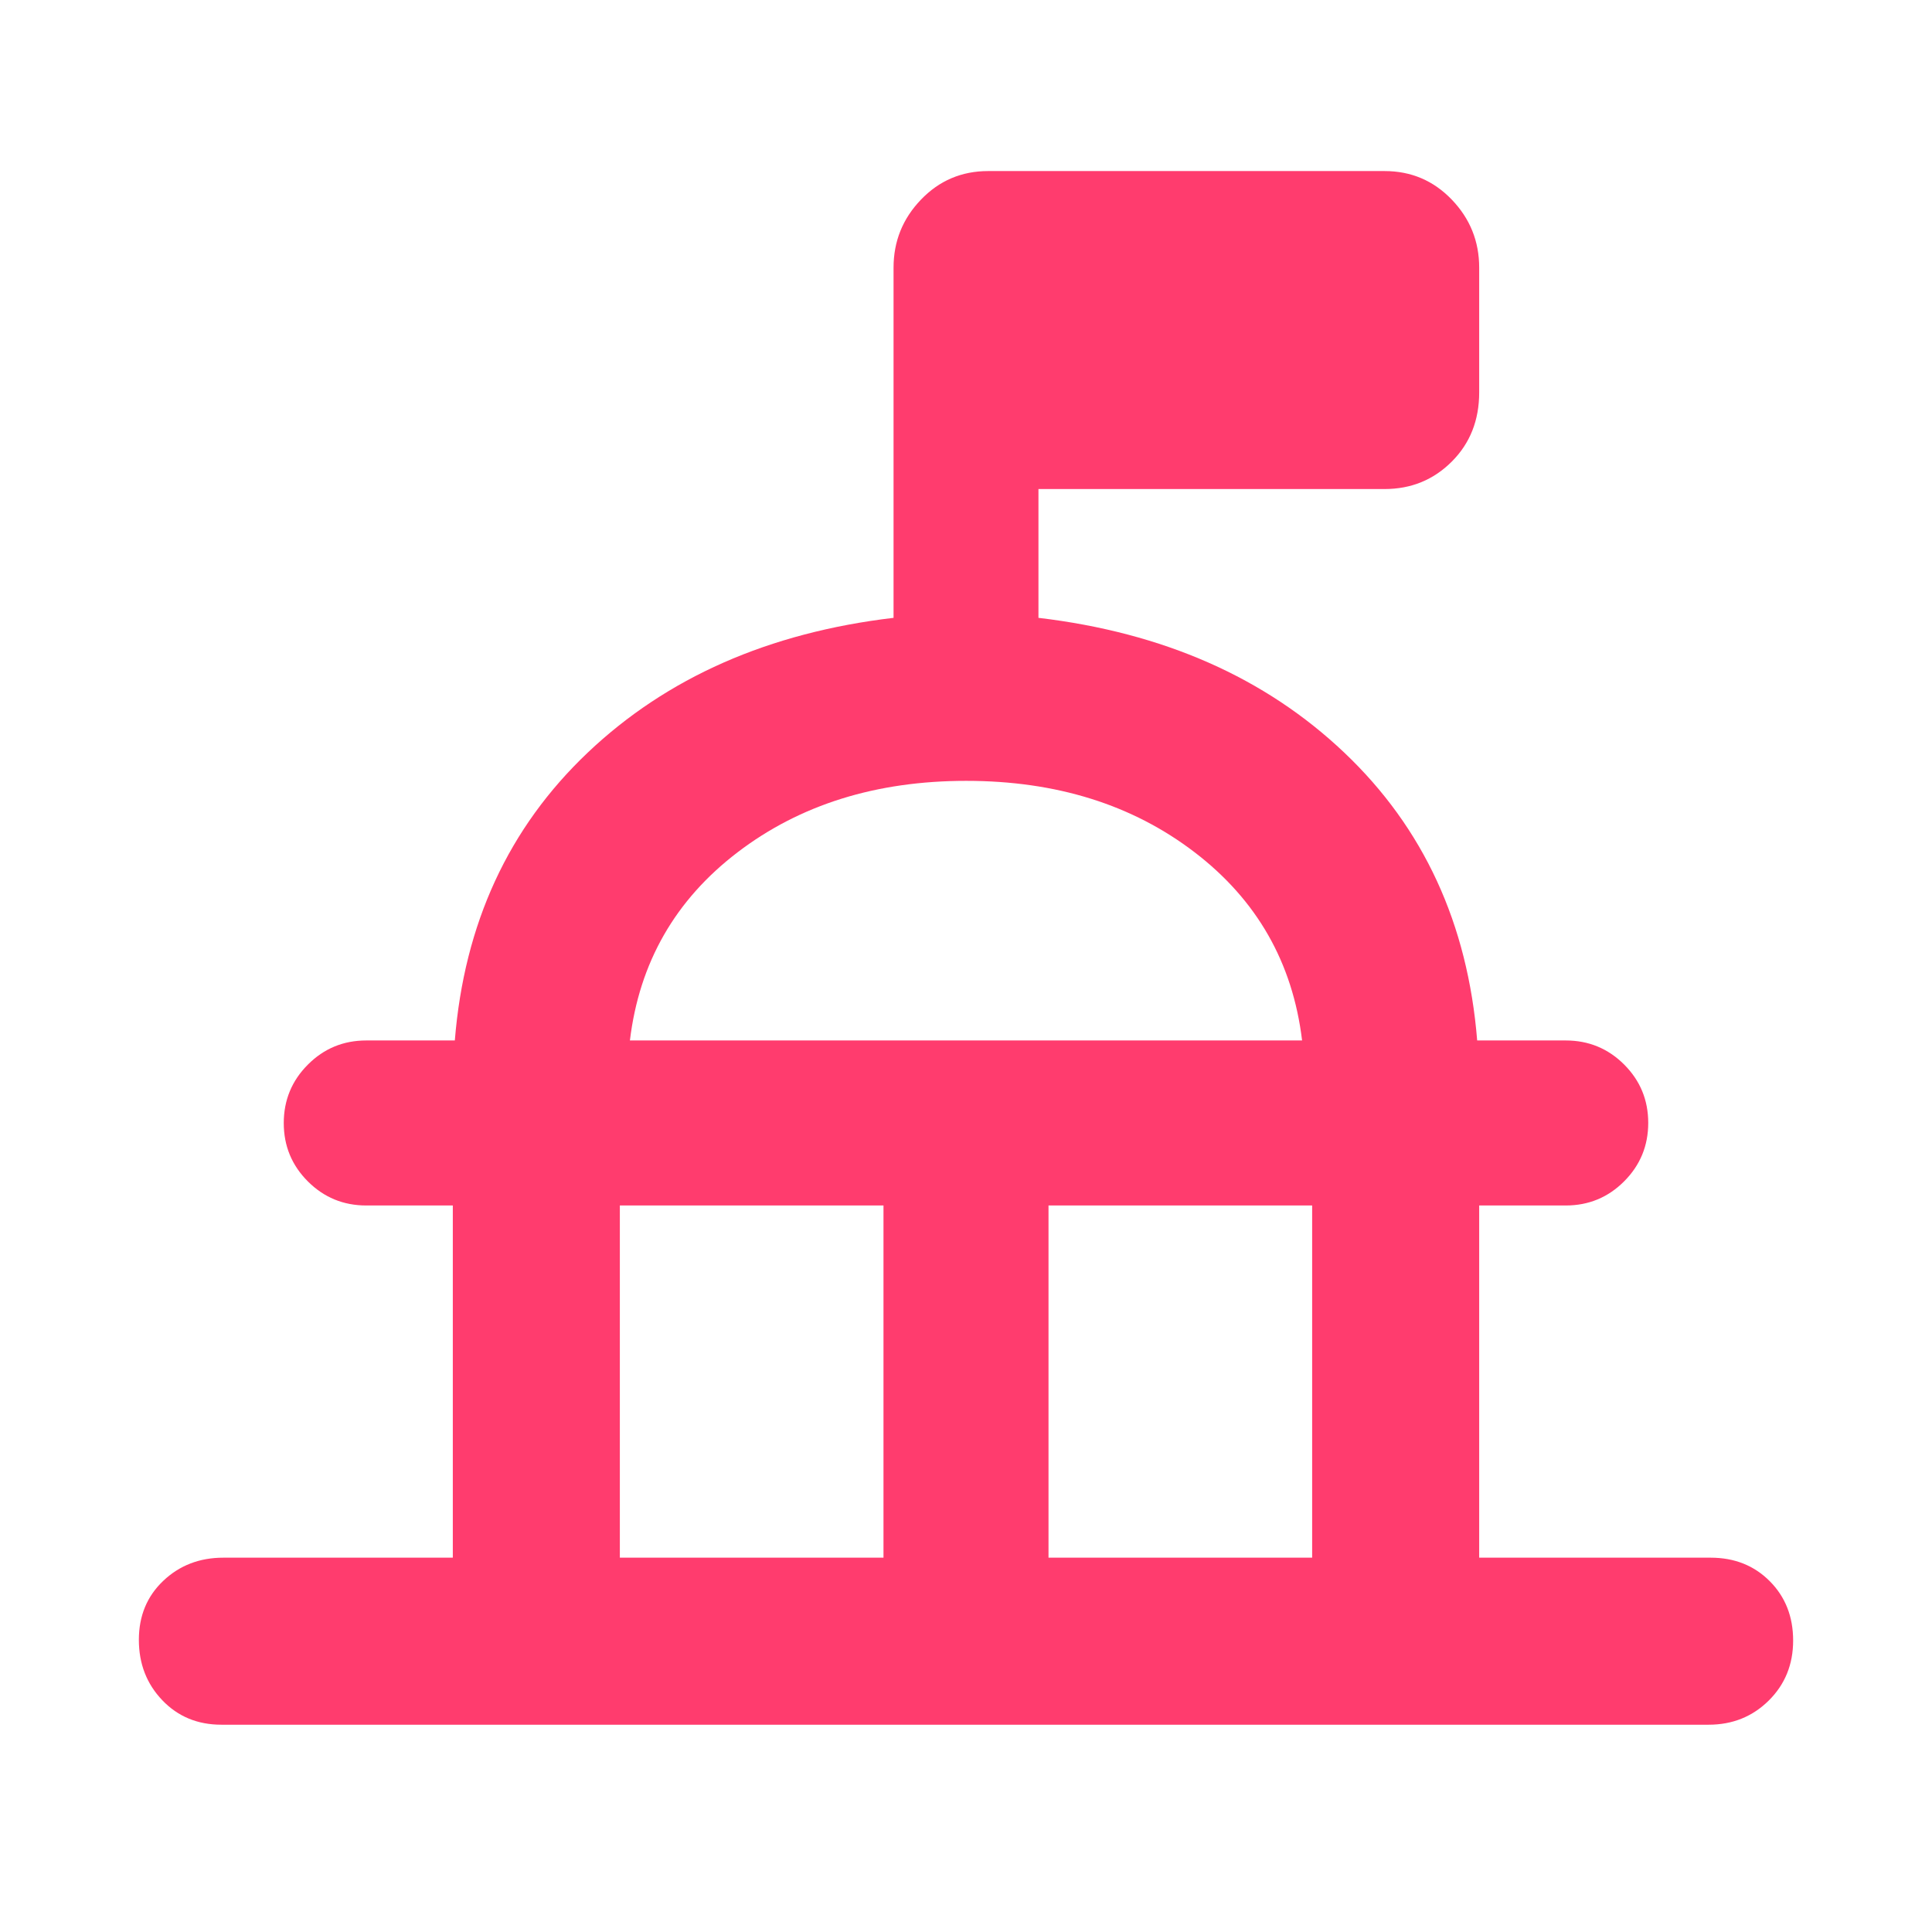 <svg xmlns="http://www.w3.org/2000/svg" height="48" viewBox="0 -960 960 960" width="48"><path fill="rgb(255, 60, 110)" d="M225-186v-175h-43q-17.05 0-29.02-11.96-11.98-11.97-11.98-29Q141-419 152.98-431q11.97-12 29.02-12h44q7-87 66-143t152-67v-174q0-19.63 13.63-33.81Q471.25-875 491-875h197q19.75 0 33.38 14.19Q735-846.63 735-827v62q0 20.75-13.62 34.37Q707.75-717 688-717H516v64q93 11 152 67t66 143h44q17.05 0 29.03 11.96 11.97 11.97 11.97 29Q819-385 807.03-373q-11.98 12-29.03 12h-43v175h115q17.75 0 29.38 11.68Q891-162.65 891-144.82 891-127 878.88-115q-12.13 12-29.88 12H110q-17.75 0-29.37-12.18Q69-127.35 69-145.18 69-163 81.13-174.5 93.25-186 111-186h114Zm83 0h131v-175H308v175Zm213 0h131v-175H521v175ZM313-443h334q-7-58-53.39-93.5-46.38-35.5-113.5-35.5-67.11 0-113.61 35.5T313-443Zm167 0Z"/></svg>